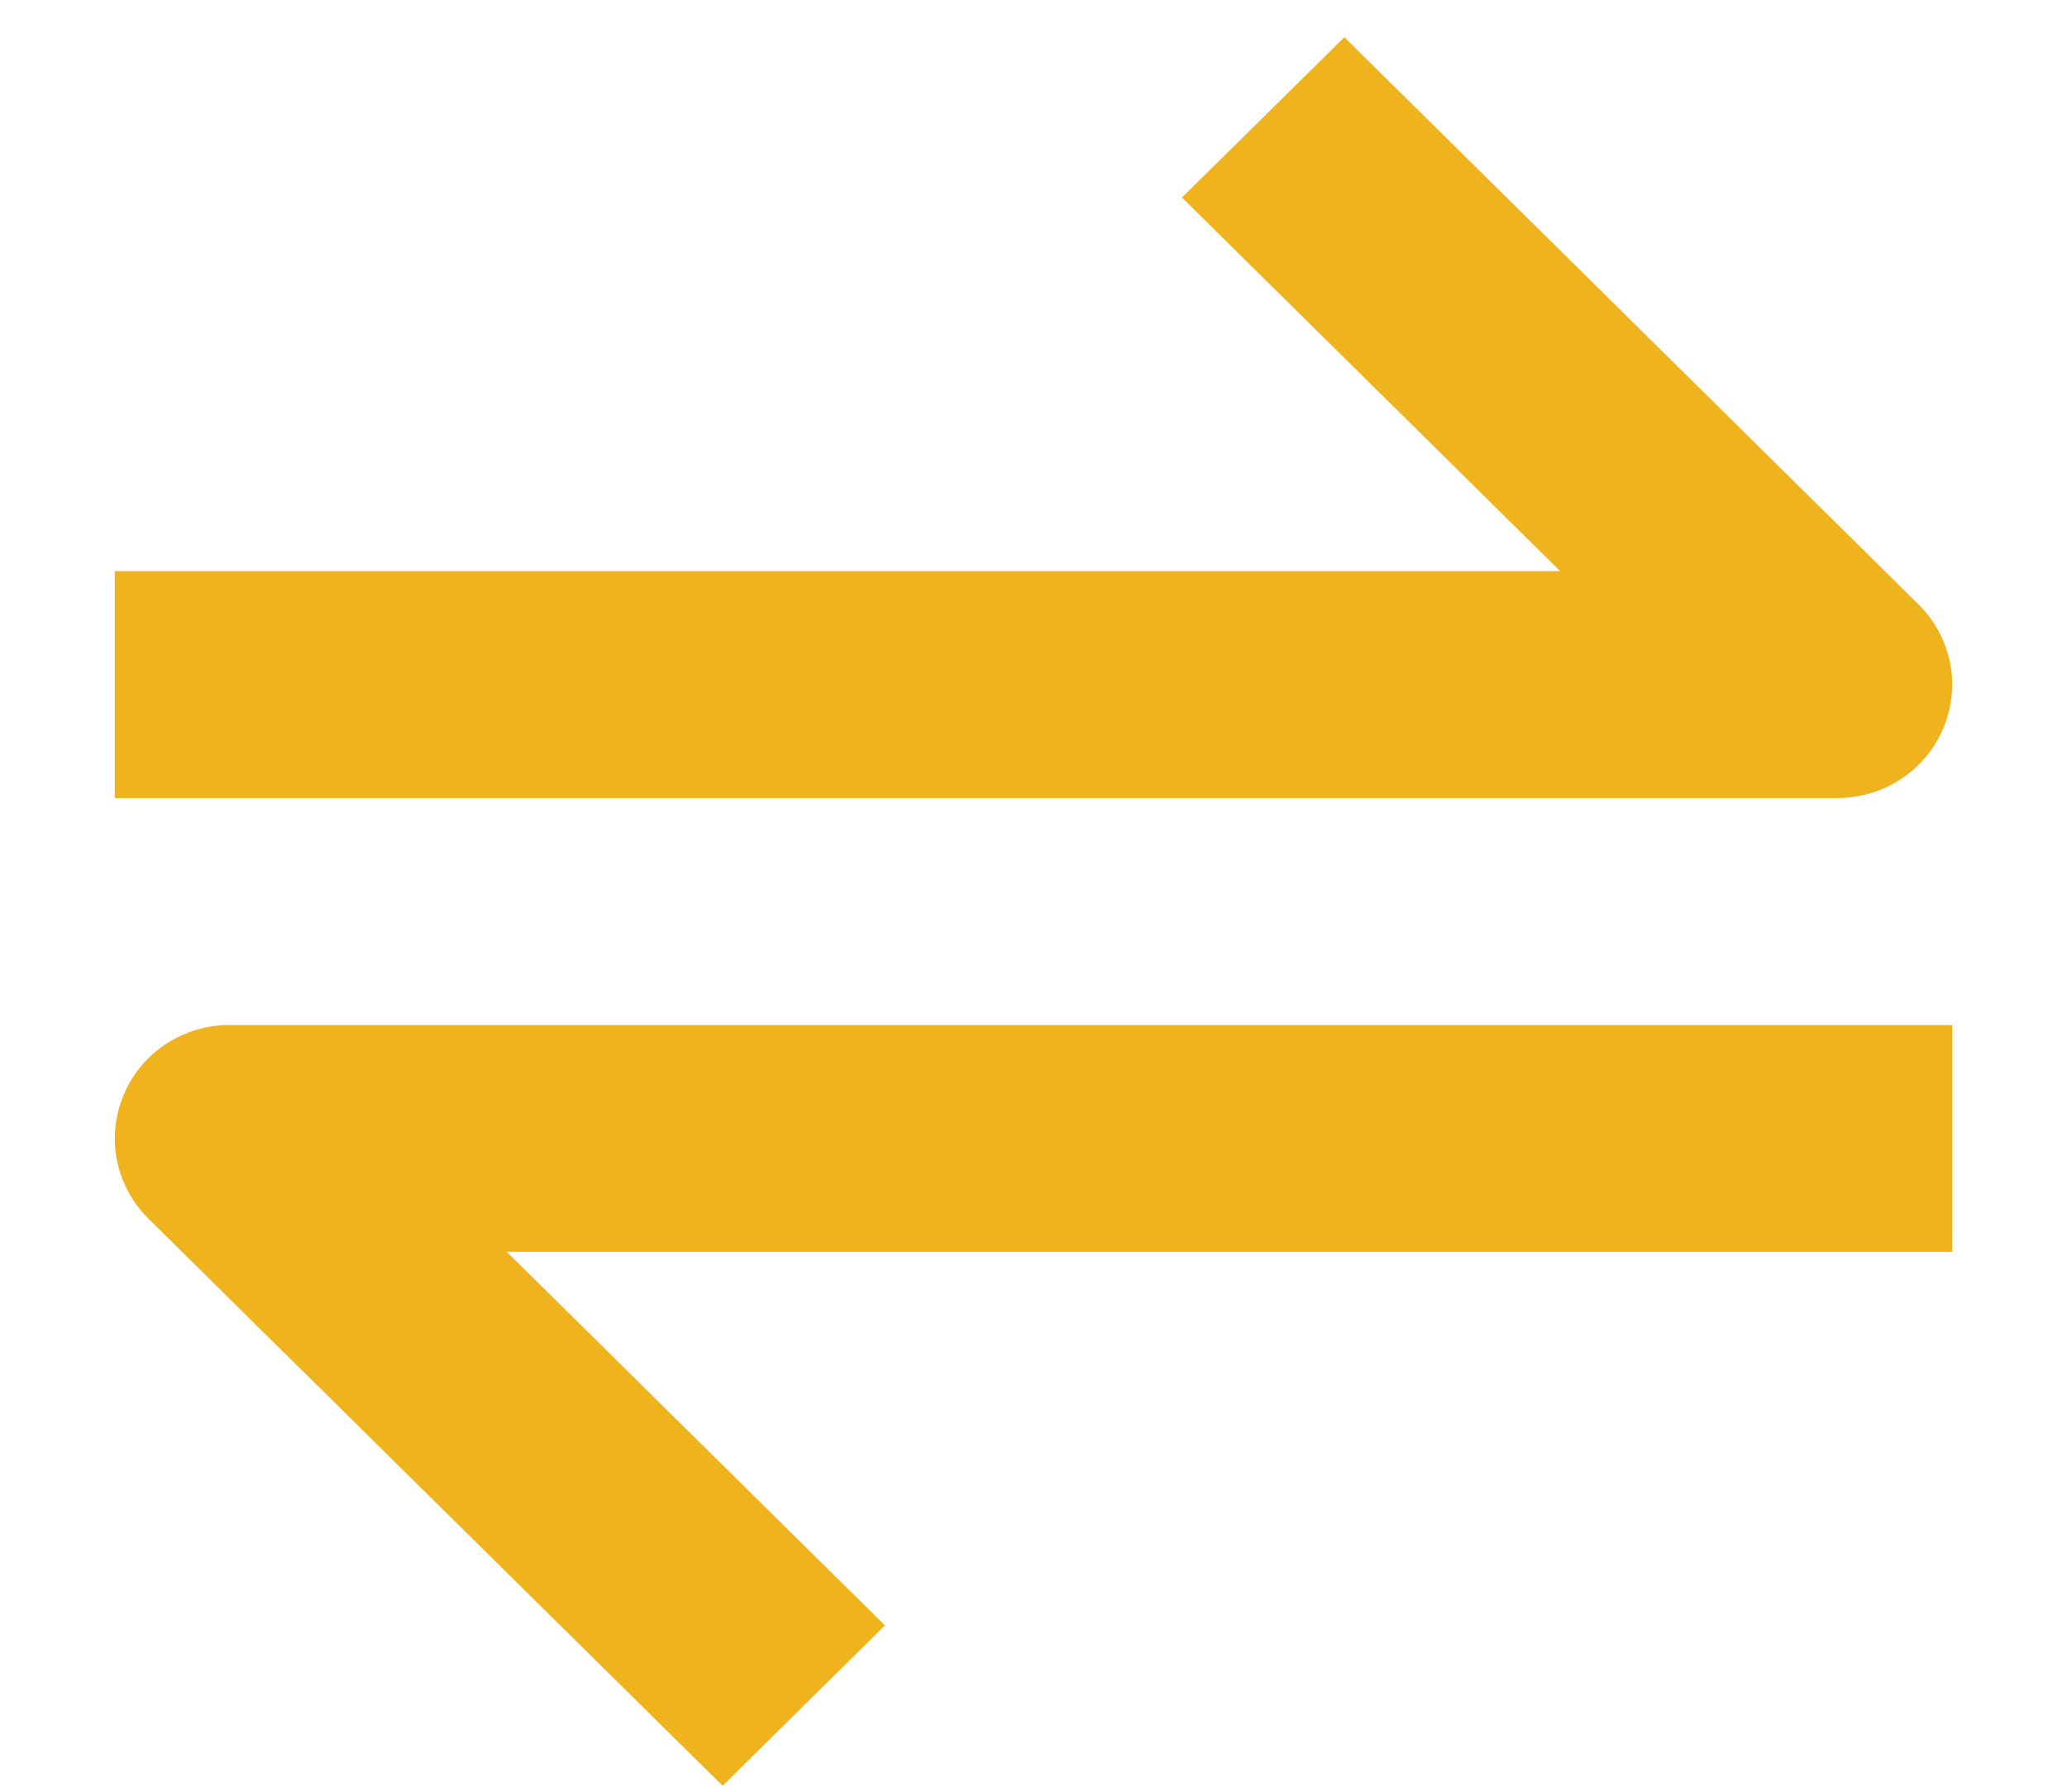 <svg width="15" height="13" viewBox="0 0 15 13" fill="none" xmlns="http://www.w3.org/2000/svg">
<path d="M14.103 5.282C14.166 5.132 14.183 4.966 14.151 4.807C14.118 4.647 14.039 4.5 13.922 4.385L9.756 0.27L8.577 1.433L11.322 4.144H0.833V5.79H13.333C13.498 5.79 13.659 5.742 13.796 5.652C13.933 5.561 14.04 5.433 14.103 5.282ZM0.897 7.945C0.834 8.095 0.817 8.261 0.849 8.42C0.881 8.58 0.961 8.727 1.077 8.842L5.244 12.957L6.422 11.793L3.678 9.083H14.167V7.437H1.667C1.502 7.436 1.341 7.485 1.204 7.575C1.066 7.665 0.96 7.794 0.897 7.945Z" fill="#EEB31D"/>
</svg>
